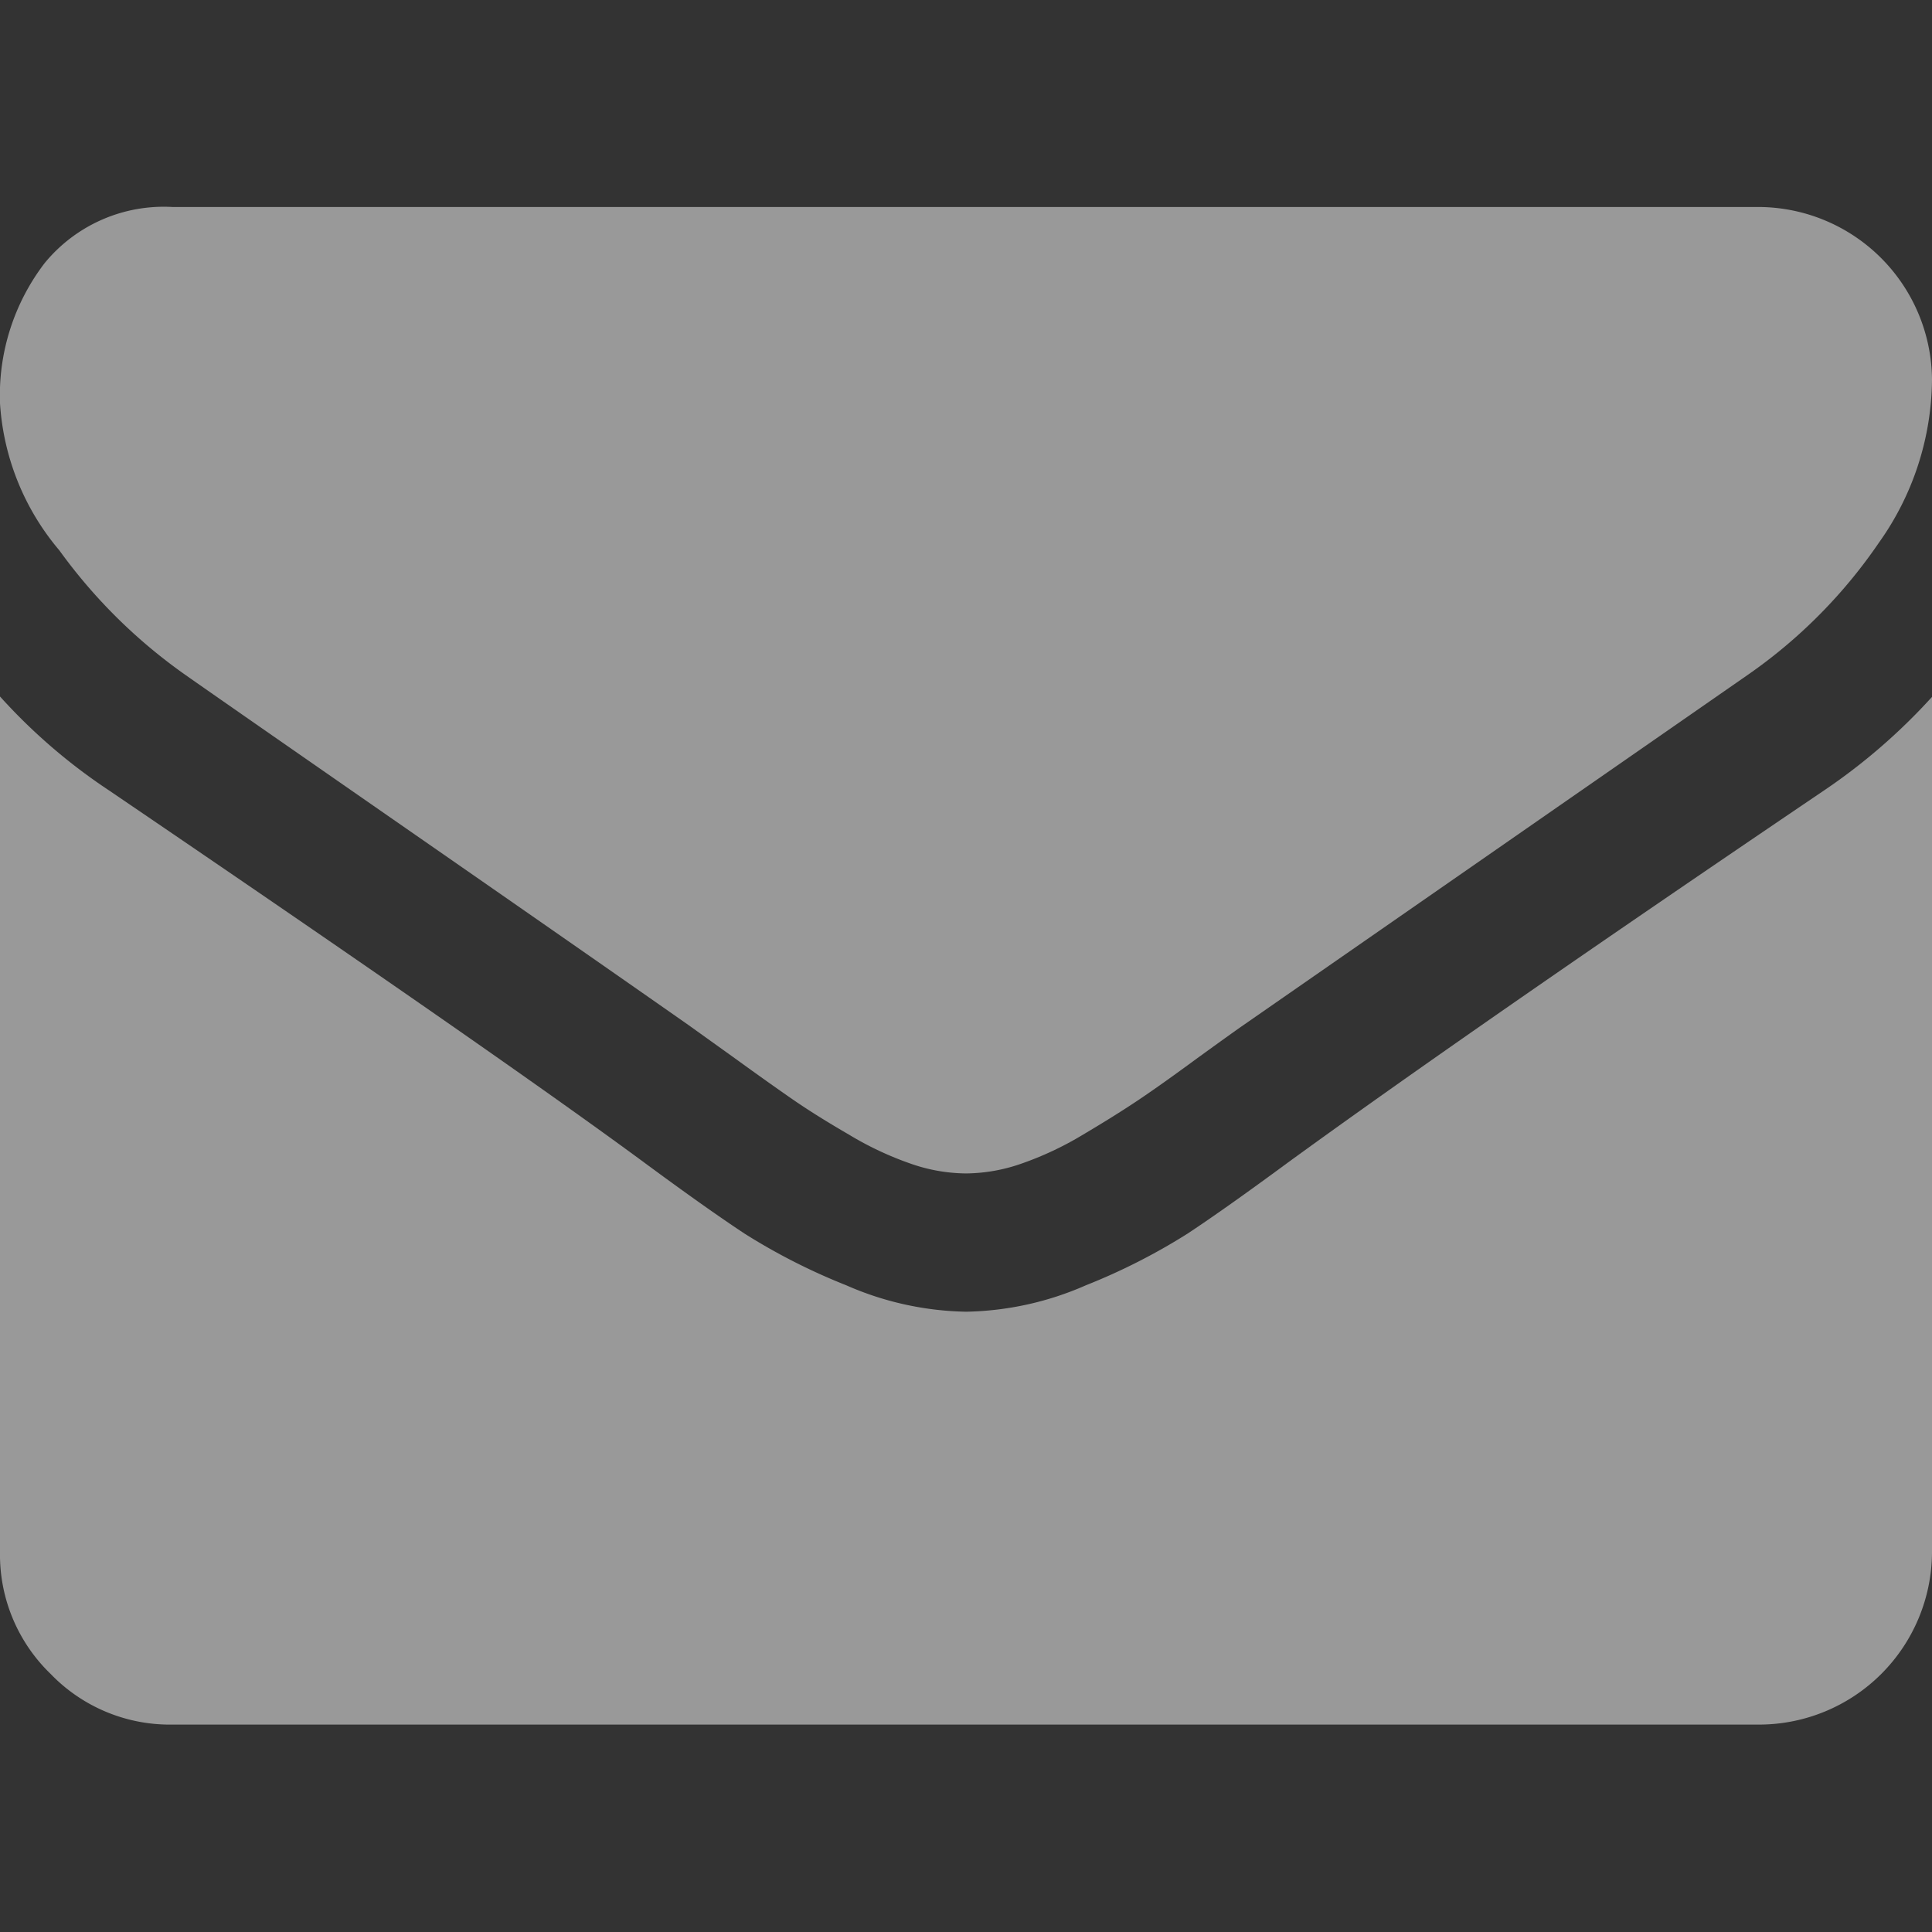 <svg xmlns="http://www.w3.org/2000/svg" xmlns:xlink="http://www.w3.org/1999/xlink" viewBox="-2881 2292 14 14"><rect x="-2881" y="2292" width="14" height="14" fill="#333333" stroke="none"/><defs><style>.a{fill:#fff;}.b{opacity:0.5;clip-path:url(#a);}</style><clipPath id="a"><rect class="a" width="14" height="14" transform="translate(144 3676)"/></clipPath></defs><g class="b" transform="translate(-3025 -1384)"><g transform="translate(144 3676)"><path class="a" d="M1.344,4.891q.266.187,1.6,1.113T4.992,7.43l.332.238q.254.184.422.3t.406.254a2.357,2.357,0,0,0,.449.211,1.238,1.238,0,0,0,.391.07h.016a1.239,1.239,0,0,0,.391-.07,2.359,2.359,0,0,0,.449-.211q.238-.141.406-.254t.422-.3q.254-.184.332-.238l3.656-2.539a3.711,3.711,0,0,0,.953-.961A2.063,2.063,0,0,0,14,2.75,1.261,1.261,0,0,0,12.75,1.5H1.25a1.116,1.116,0,0,0-.926.406A1.577,1.577,0,0,0,0,2.922,1.825,1.825,0,0,0,.43,3.988,3.878,3.878,0,0,0,1.344,4.891Z"/><path class="a" d="M13.219,5.727q-2.562,1.734-3.89,2.7-.445.328-.723.512a4.46,4.46,0,0,1-.738.375,2.248,2.248,0,0,1-.859.191H6.992a2.249,2.249,0,0,1-.859-.191,4.462,4.462,0,0,1-.738-.375q-.277-.183-.723-.512Q3.617,7.649.789,5.727A4.138,4.138,0,0,1,0,5.047v6.2a1.2,1.2,0,0,0,.367.883,1.2,1.2,0,0,0,.883.367h11.5A1.254,1.254,0,0,0,14,11.25v-6.2A4.308,4.308,0,0,1,13.219,5.727Z"/></g></g></svg>